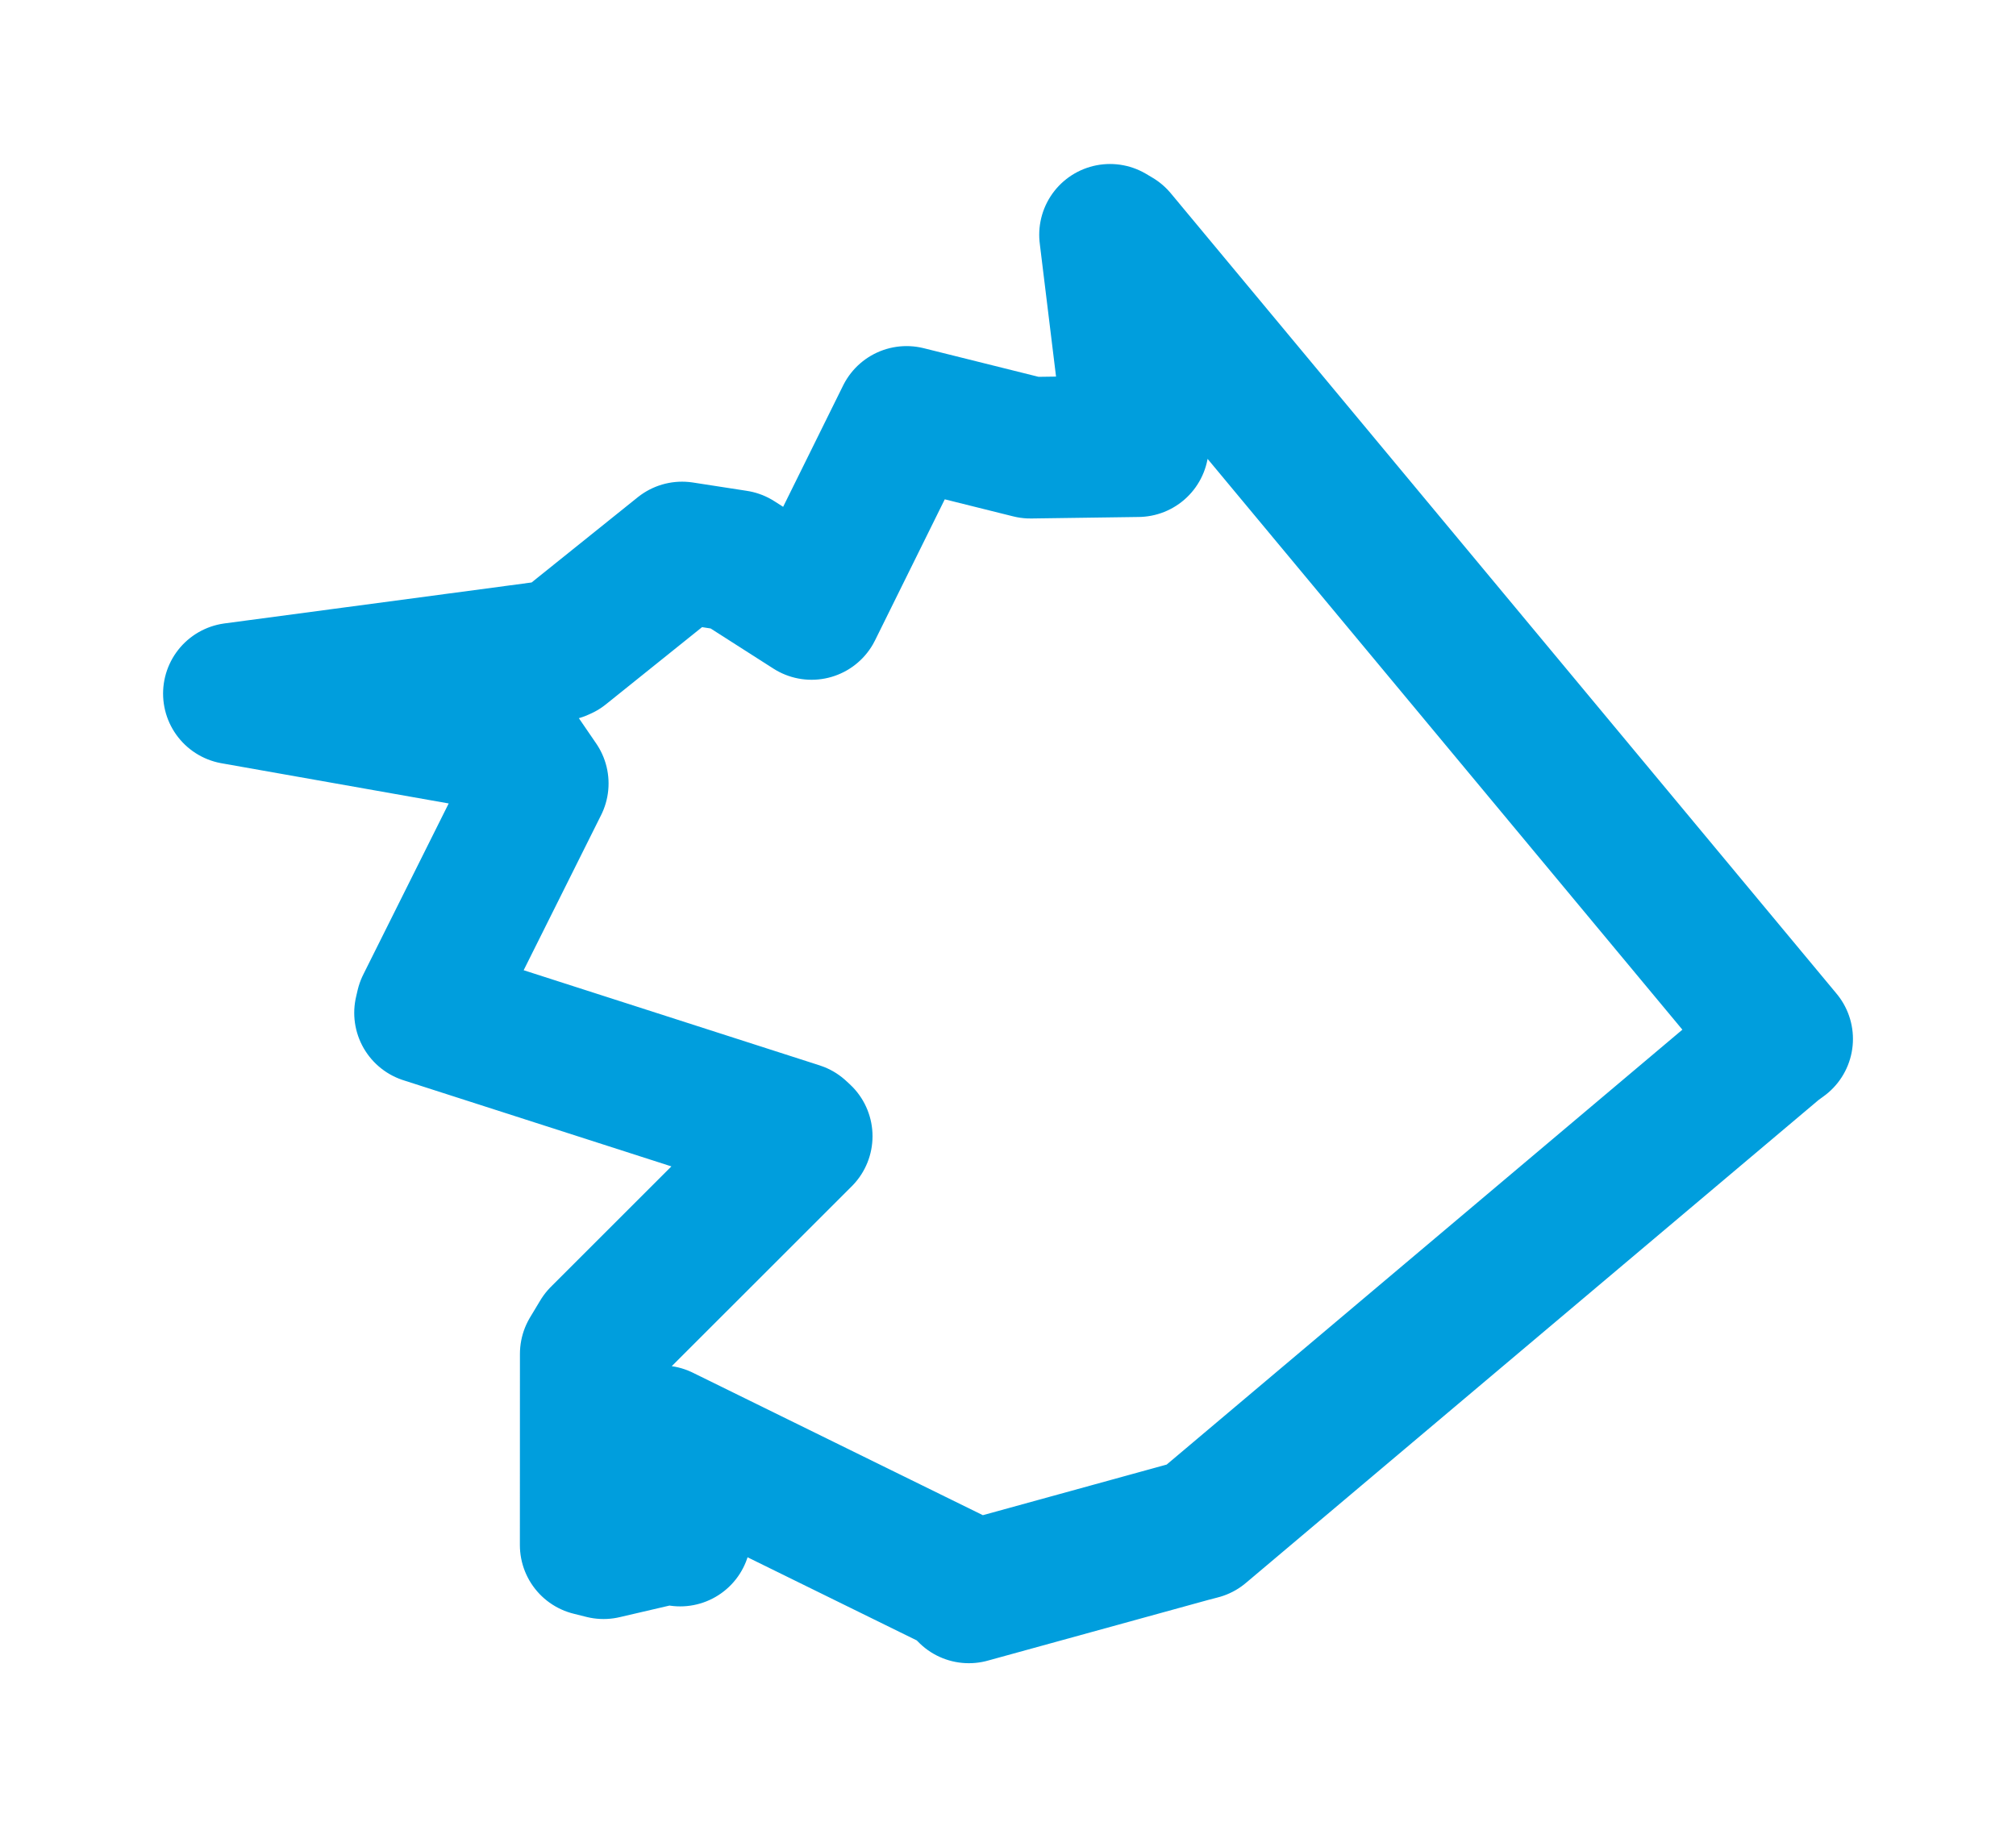 <svg viewBox="0 0 69.419 62.901" width="69.419" height="62.901" xmlns="http://www.w3.org/2000/svg">
  <title>Loštice, okres Šumperk, Olomoucký kraj, Střední Morava, 78983, Česko</title>
  <desc>Geojson of Loštice, okres Šumperk, Olomoucký kraj, Střední Morava, 78983, Česko</desc>
  <polygon points="8.053,23.889 17.549,25.57 18.518,26.985 14.688,34.659 14.635,34.886 27.478,39.016 27.607,39.135 20.694,46.045 20.341,46.632 20.339,53.216 20.783,53.327 23.18,52.769 23.421,52.892 23.267,50.569 22.782,49.468 33.014,54.496 33.362,54.849 40.983,52.75 41.328,52.66 61.112,35.971 61.367,35.785 38.441,8.216 38.222,8.086 38.975,14.244 39.184,15.369 35.48,15.421 31.217,14.358 27.946,20.976 25.35,19.316 23.486,19.028 19.338,22.359 19.259,22.394 8.053,23.889" stroke="#009edd" stroke-width="4.875px" fill="none" stroke-linejoin="round" vector-effect="non-scaling-stroke"></polygon>
</svg>